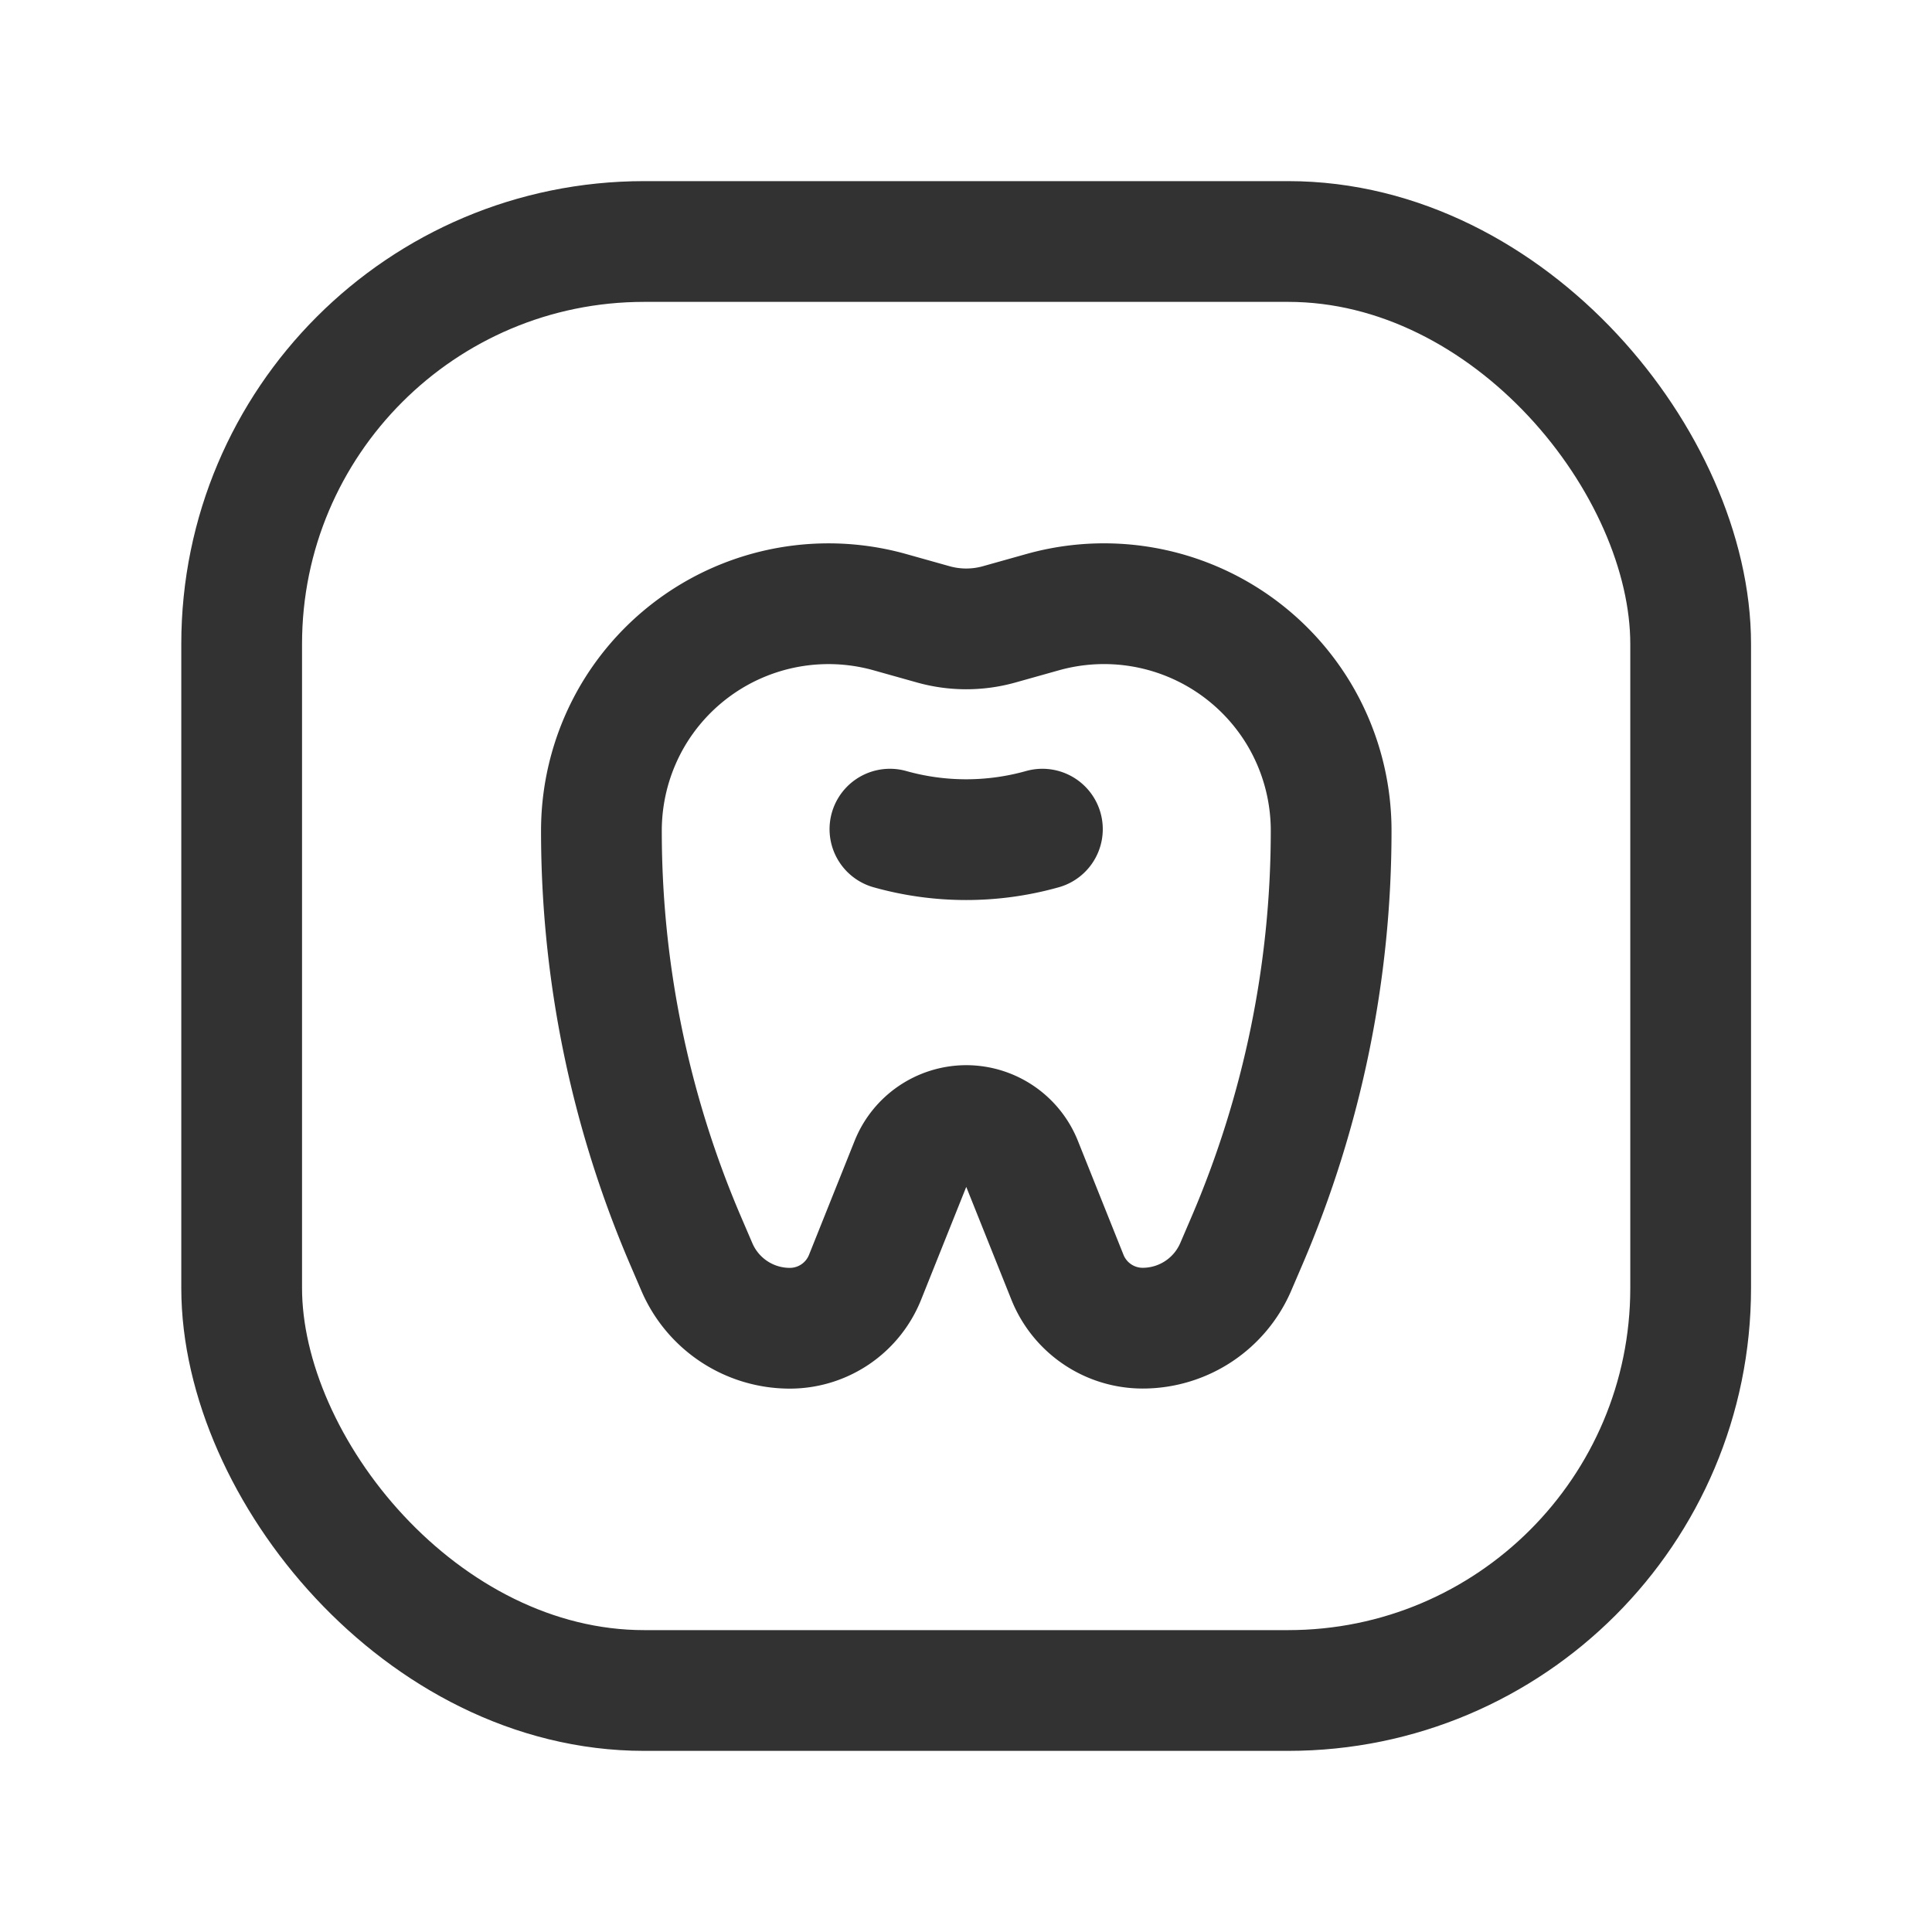 <svg id="Layer_3" data-name="Layer 3" xmlns="http://www.w3.org/2000/svg" viewBox="0 0 24 24"><title>teeth-square</title><path d="M12.693,14.449l.567,1.417a1.007,1.007,0,0,0,.935.633h0a1.259,1.259,0,0,0,1.156-.762l.14-.326a12.924,12.924,0,0,0,1.045-5.089h0a2.823,2.823,0,0,0-.4-1.452h0A2.824,2.824,0,0,0,12.95,7.605l-.538.151a1.515,1.515,0,0,1-.818,0l-.538-.151A2.824,2.824,0,0,0,7.871,8.87h0a2.826,2.826,0,0,0-.4,1.452h0a12.9,12.9,0,0,0,1.045,5.089l.14.326a1.256,1.256,0,0,0,1.155.763h0a1.007,1.007,0,0,0,.935-.633l.567-1.417A.746.746,0,0,1,12,13.982h0A.745.745,0,0,1,12.693,14.449Z" fill="none" stroke="#323232" stroke-linecap="round" stroke-linejoin="round" stroke-width="1.5"/><path d="M12.949,10.3a3.5,3.5,0,0,1-1.894,0" fill="none" stroke="#323232" stroke-linecap="round" stroke-linejoin="round" stroke-width="1.5"/><rect x="3.002" y="3" width="18" height="18" rx="5" stroke-width="1.5" stroke="#323232" stroke-linecap="round" stroke-linejoin="round" fill="none"/><path d="M0,0H24V24H0Z" fill="none"/></svg>